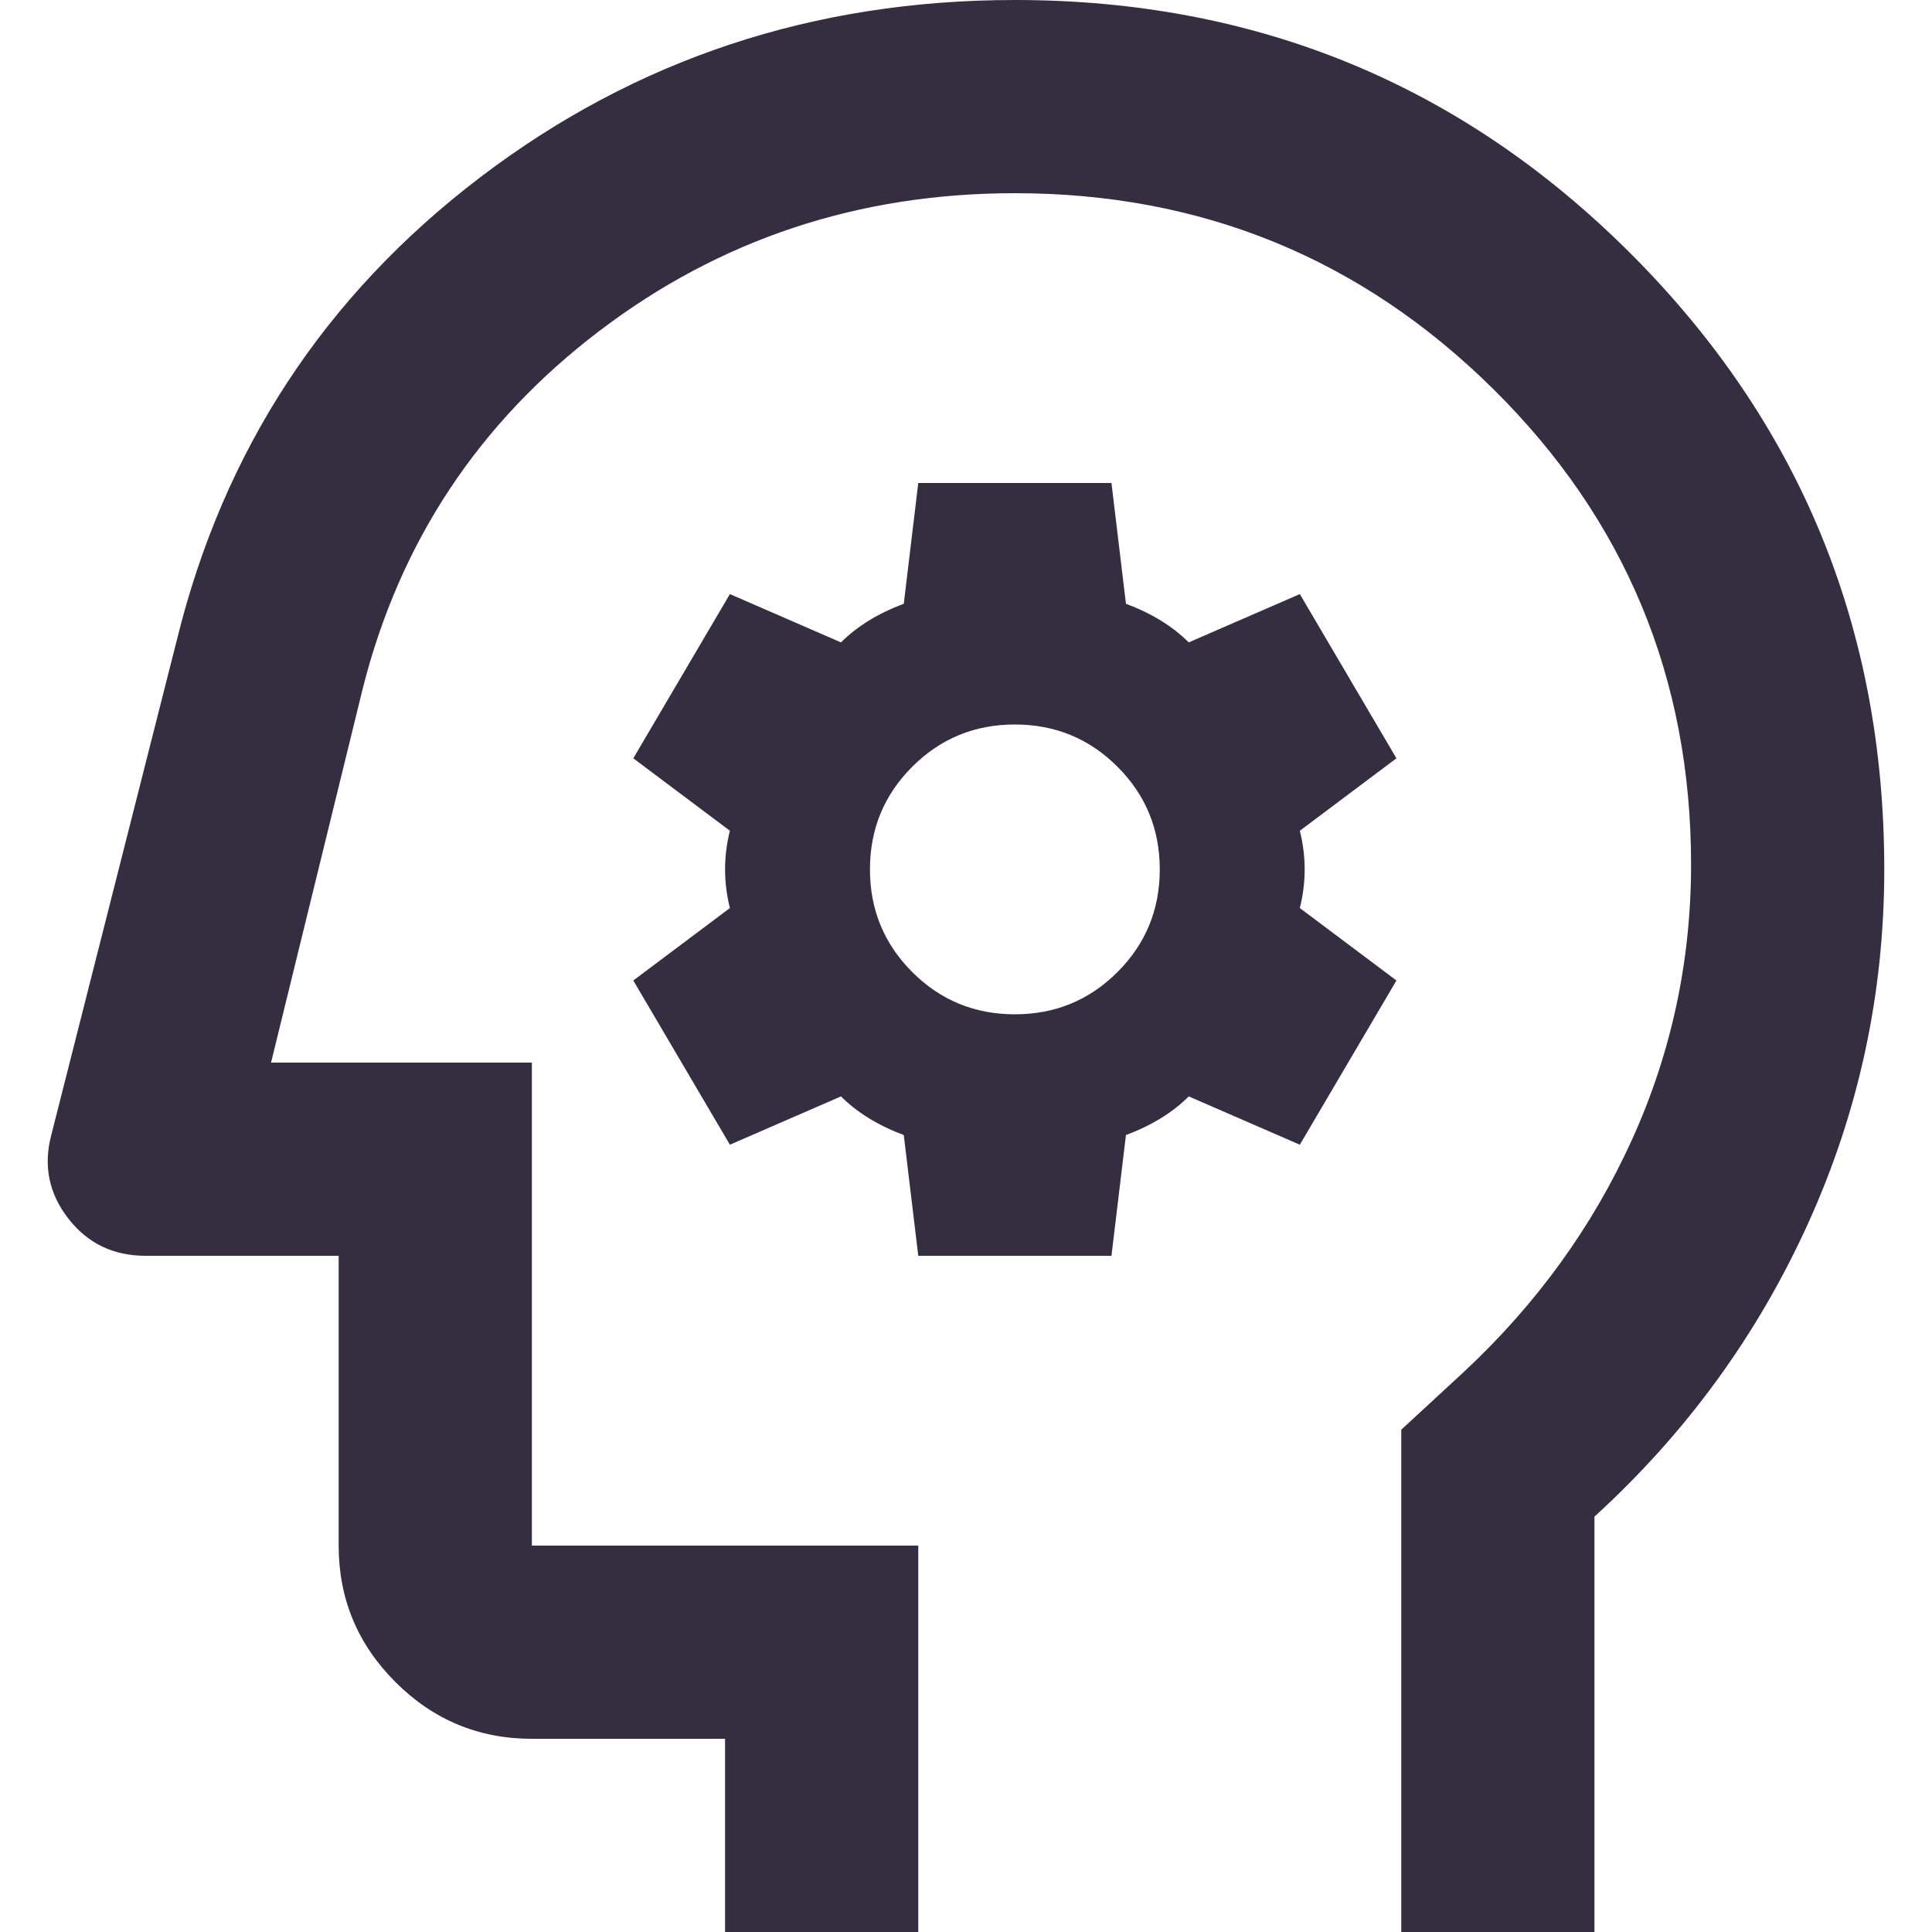 <svg width="24" height="24" viewBox="0 0 24 24" fill="none" xmlns="http://www.w3.org/2000/svg">
<path d="M19.807 24V18.84C20.947 17.8 21.832 16.585 22.462 15.195C23.092 13.805 23.407 12.34 23.407 10.8C23.407 7.8 22.357 5.25 20.257 3.15C18.157 1.05 15.607 0 12.607 0C10.107 0 7.892 0.735 5.962 2.205C4.032 3.675 2.777 5.59 2.197 7.95L0.637 14.1C0.537 14.48 0.607 14.825 0.847 15.135C1.087 15.445 1.407 15.6 1.807 15.6H4.207V19.2C4.207 19.86 4.442 20.425 4.912 20.895C5.382 21.365 5.947 21.6 6.607 21.6H9.007V24H11.407V19.2H6.607V13.2H3.367L4.507 8.55C4.967 6.73 5.947 5.25 7.447 4.11C8.947 2.97 10.667 2.4 12.607 2.4C14.927 2.4 16.907 3.21 18.547 4.83C20.187 6.45 21.007 8.42 21.007 10.74C21.007 11.94 20.762 13.08 20.272 14.16C19.782 15.24 19.087 16.2 18.187 17.04L17.407 17.76V24H19.807ZM13.807 15.6H11.407L11.227 14.1C11.067 14.04 10.922 13.97 10.792 13.89C10.662 13.81 10.547 13.72 10.447 13.62L9.067 14.22L7.867 12.18L9.067 11.28C9.027 11.12 9.007 10.96 9.007 10.8C9.007 10.64 9.027 10.48 9.067 10.32L7.867 9.42L9.067 7.38L10.447 7.98C10.547 7.88 10.662 7.79 10.792 7.71C10.922 7.63 11.067 7.56 11.227 7.5L11.407 6H13.807L13.987 7.5C14.147 7.56 14.292 7.63 14.422 7.71C14.552 7.79 14.667 7.88 14.767 7.98L16.147 7.38L17.347 9.42L16.147 10.32C16.187 10.48 16.207 10.64 16.207 10.8C16.207 10.96 16.187 11.12 16.147 11.28L17.347 12.18L16.147 14.22L14.767 13.62C14.667 13.72 14.552 13.81 14.422 13.89C14.292 13.97 14.147 14.04 13.987 14.1L13.807 15.6ZM12.607 12.6C13.107 12.6 13.532 12.425 13.882 12.075C14.232 11.725 14.407 11.3 14.407 10.8C14.407 10.3 14.232 9.875 13.882 9.525C13.532 9.175 13.107 9 12.607 9C12.107 9 11.682 9.175 11.332 9.525C10.982 9.875 10.807 10.3 10.807 10.8C10.807 11.3 10.982 11.725 11.332 12.075C11.682 12.425 12.107 12.6 12.607 12.6Z" fill="#352E40"/>
</svg>
